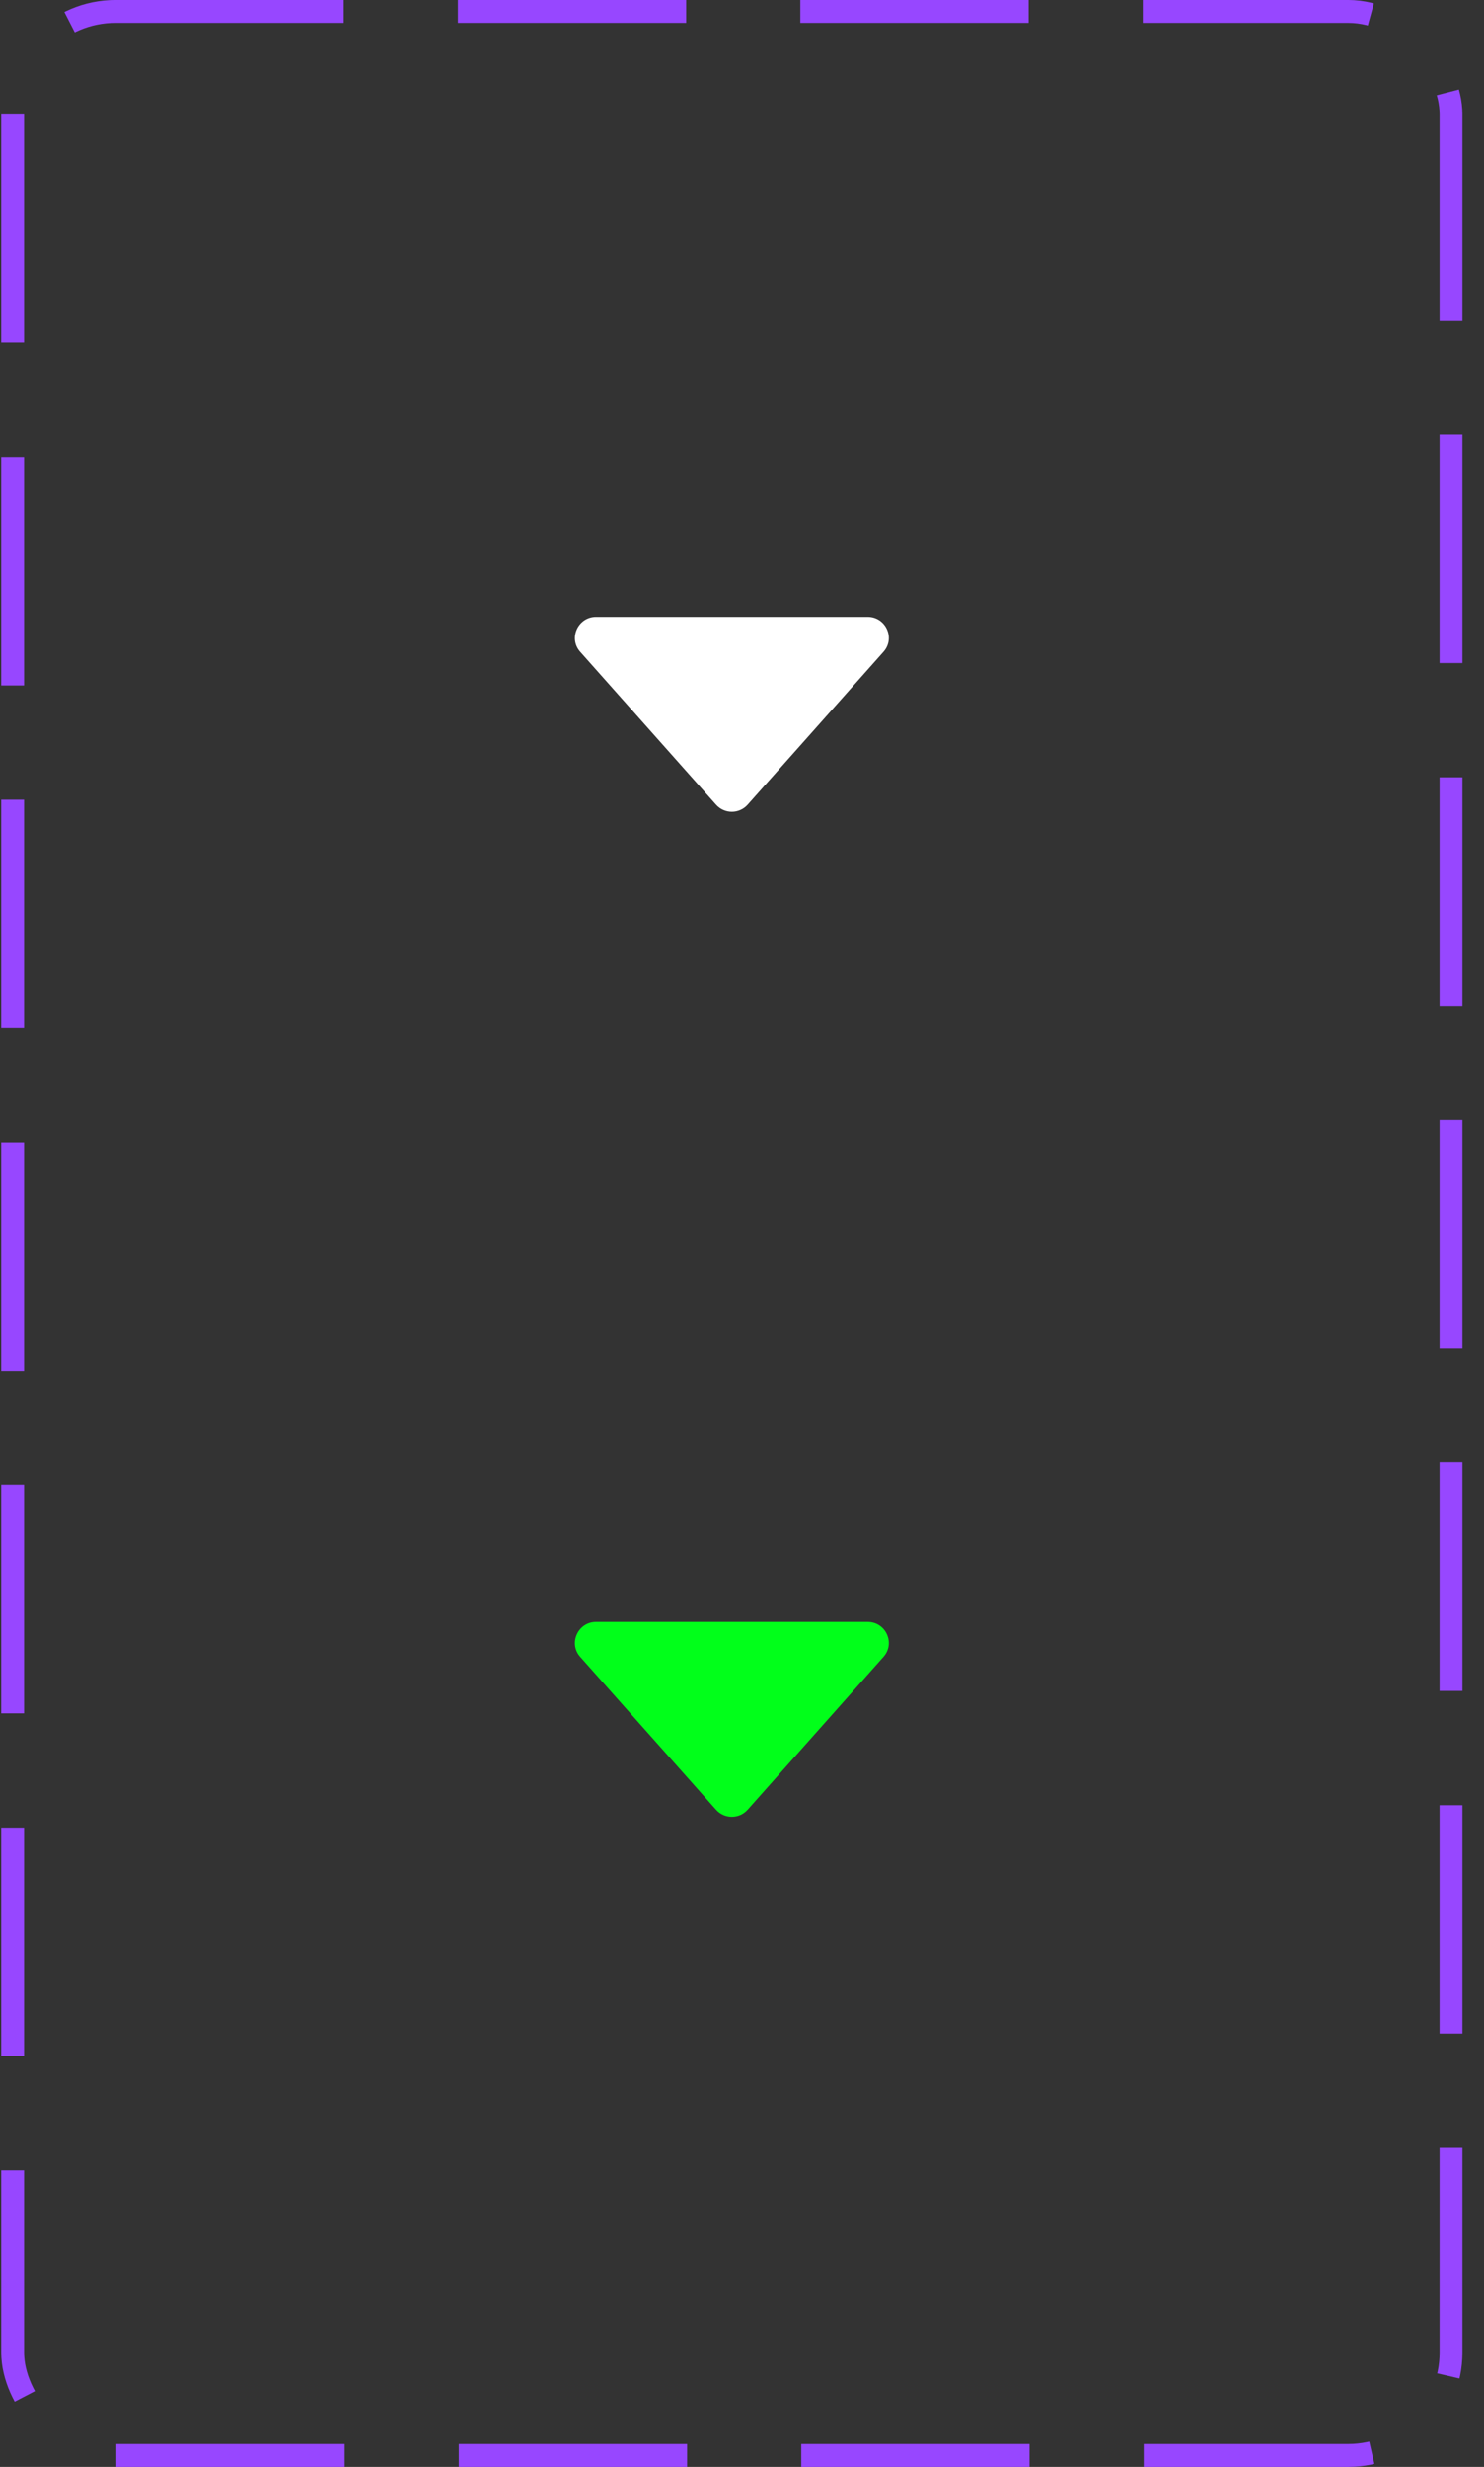 <svg width="65" height="108" viewBox="0 0 65 108" fill="none" xmlns="http://www.w3.org/2000/svg">
<rect x="0" y="0" width="65" height="108" fill="#333333" stroke="none"/>
<rect x="0.555" y="0.5" width="63" height="107" rx="4.5" stroke="#9747FF" stroke-dasharray="10 5"/>
<path d="M32.745 35.23L38.695 28.54C39.225 27.95 38.805 27.01 38.005 27.01H26.105C25.315 27.01 24.885 27.95 25.415 28.54L31.365 35.23C31.735 35.64 32.375 35.64 32.745 35.23Z" fill="white"/>
<path d="M32.745 79.23L38.695 72.54C39.225 71.95 38.805 71.01 38.005 71.01H26.105C25.315 71.01 24.885 71.95 25.415 72.54L31.365 79.23C31.735 79.64 32.375 79.64 32.745 79.23Z" fill="#01FF1A"/>
</svg>

